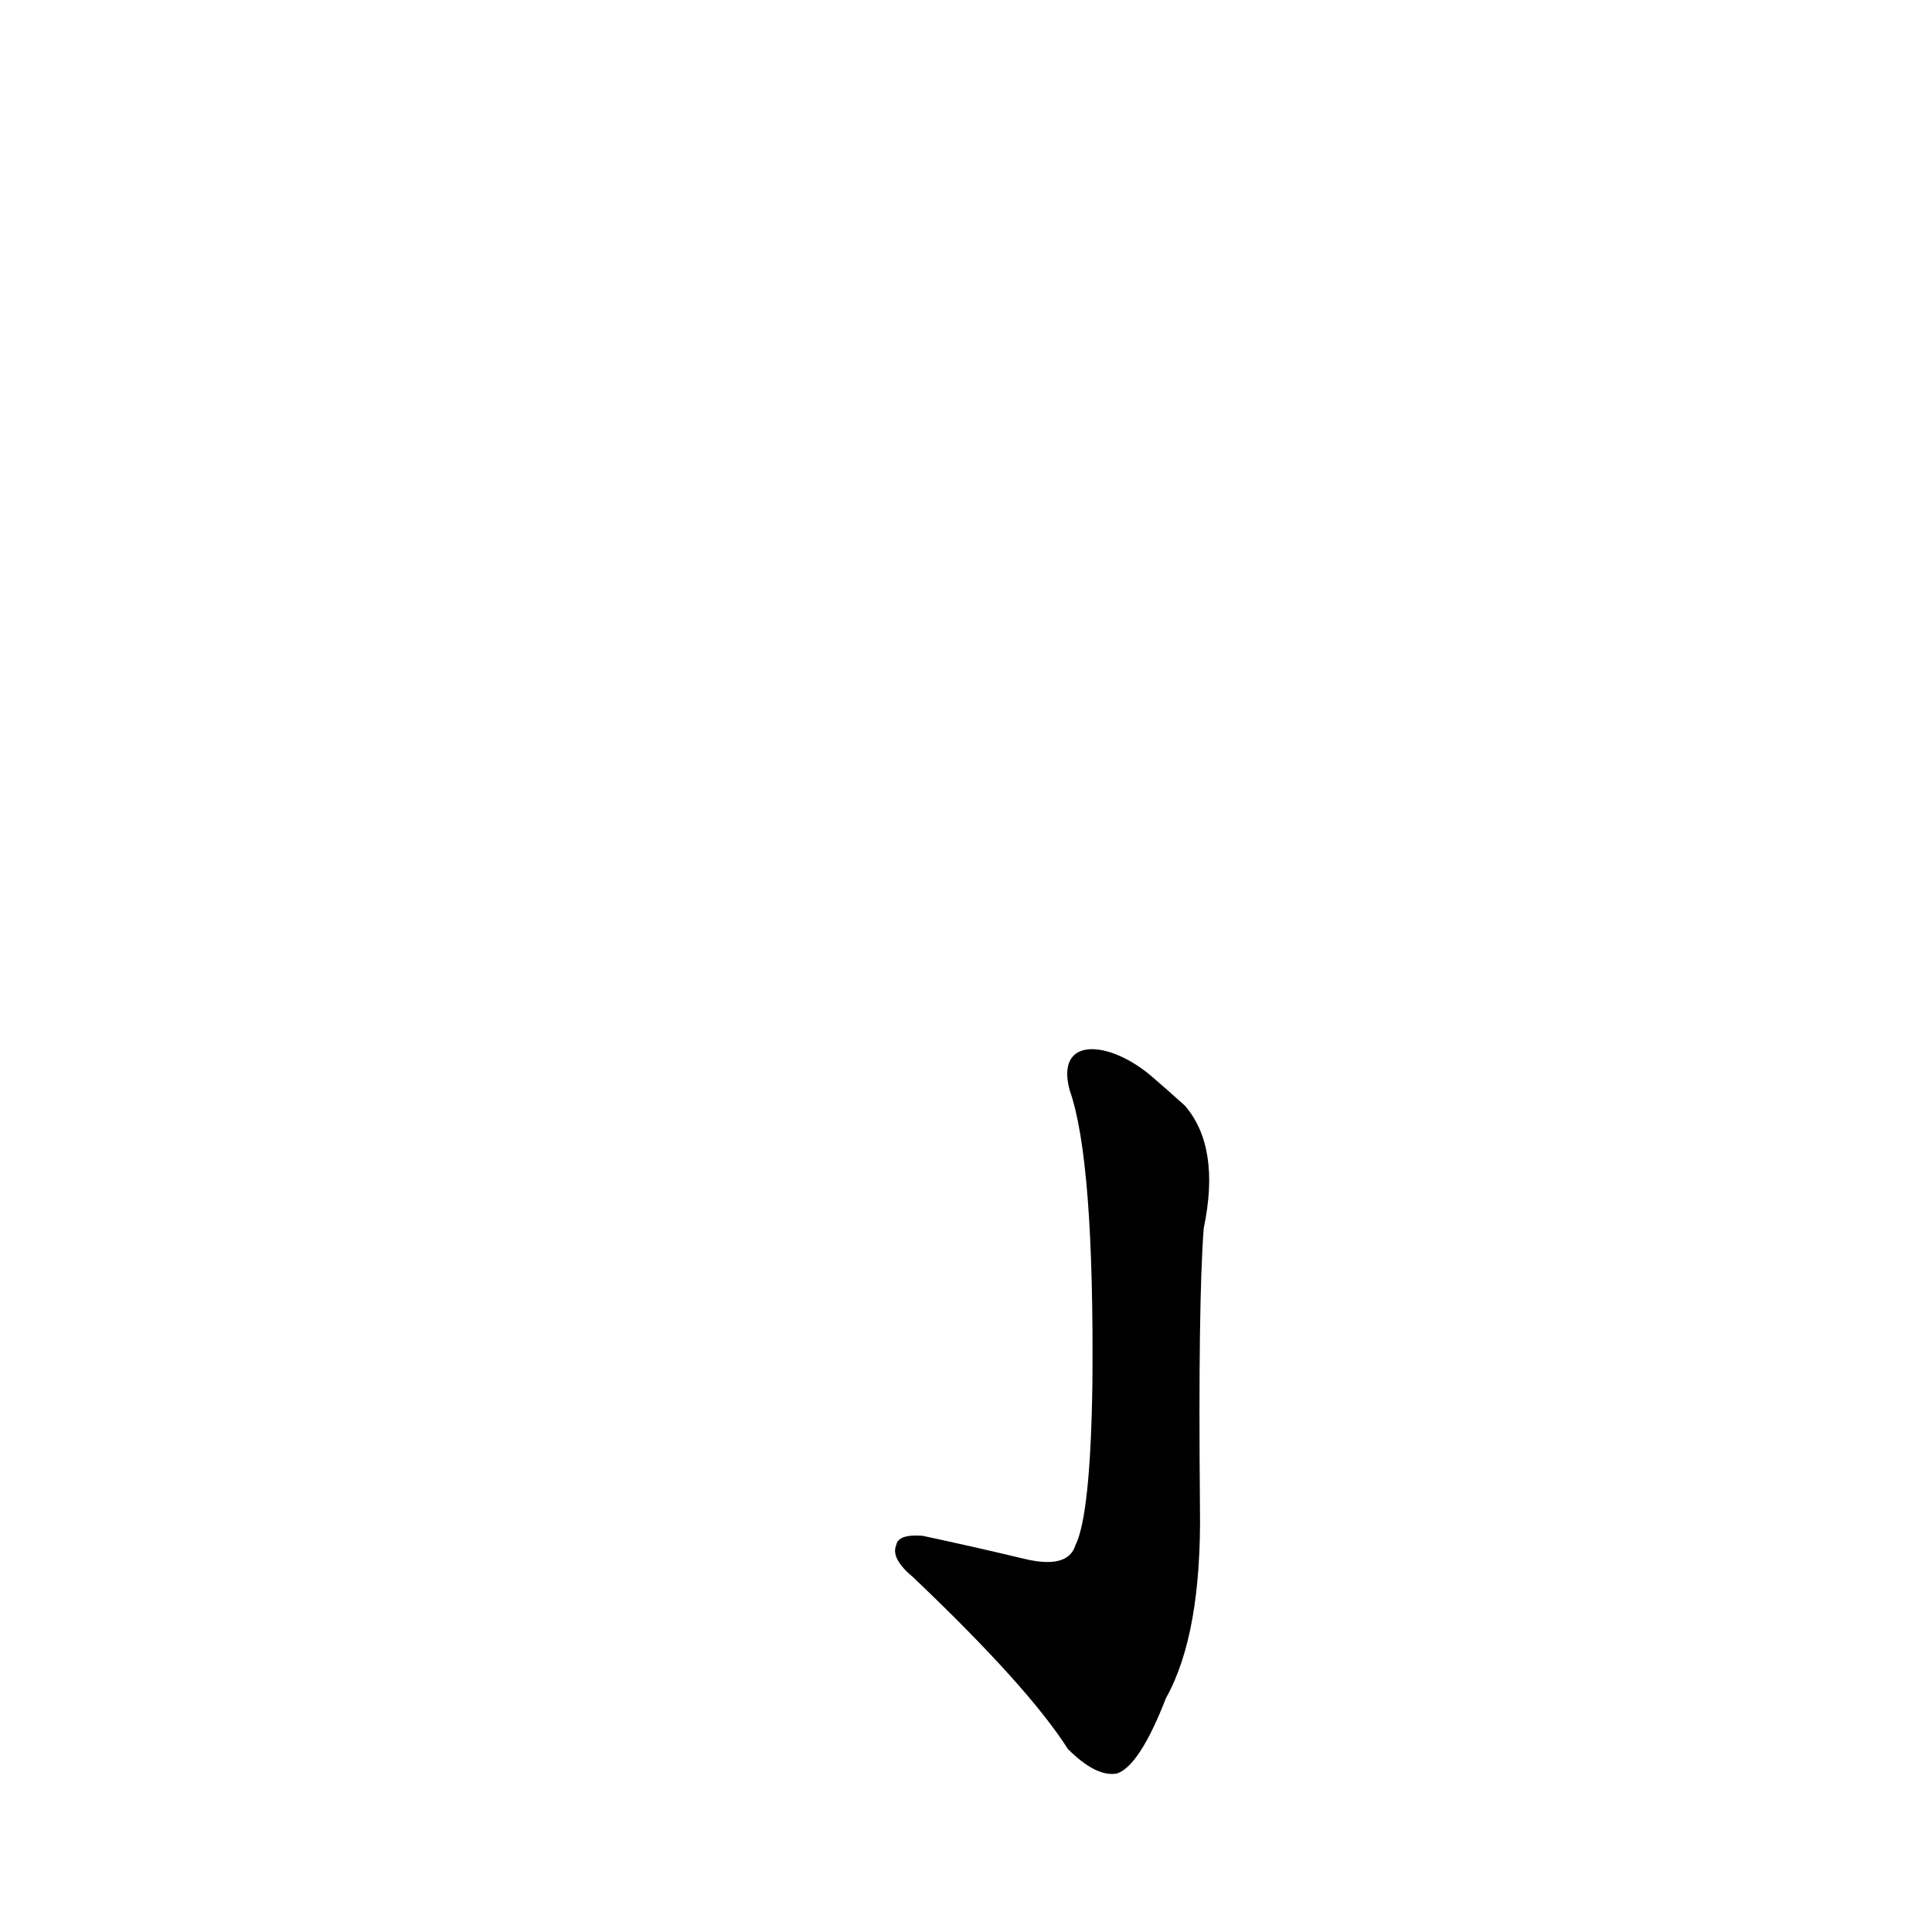 <?xml version='1.0' encoding='utf-8'?>
<svg xmlns="http://www.w3.org/2000/svg" version="1.1" viewBox="0 0 1024 1024"><g transform="scale(1, -1) translate(0, -900)"><path d="M 567 322 Q 580 285 579 167 Q 578 97 570 81 Q 566 68 542 74 Q 517 80 489 86 Q 476 87 475 81 Q 472 74 484 64 Q 545 6 566 -27 Q 581 -42 592 -40 Q 604 -36 618 0 Q 637 34 636 101 Q 635 210 638 249 Q 647 292 628 314 Q 618 323 611 329 C 588 349 559 351 567 322 Z" fill="black" /></g></svg>